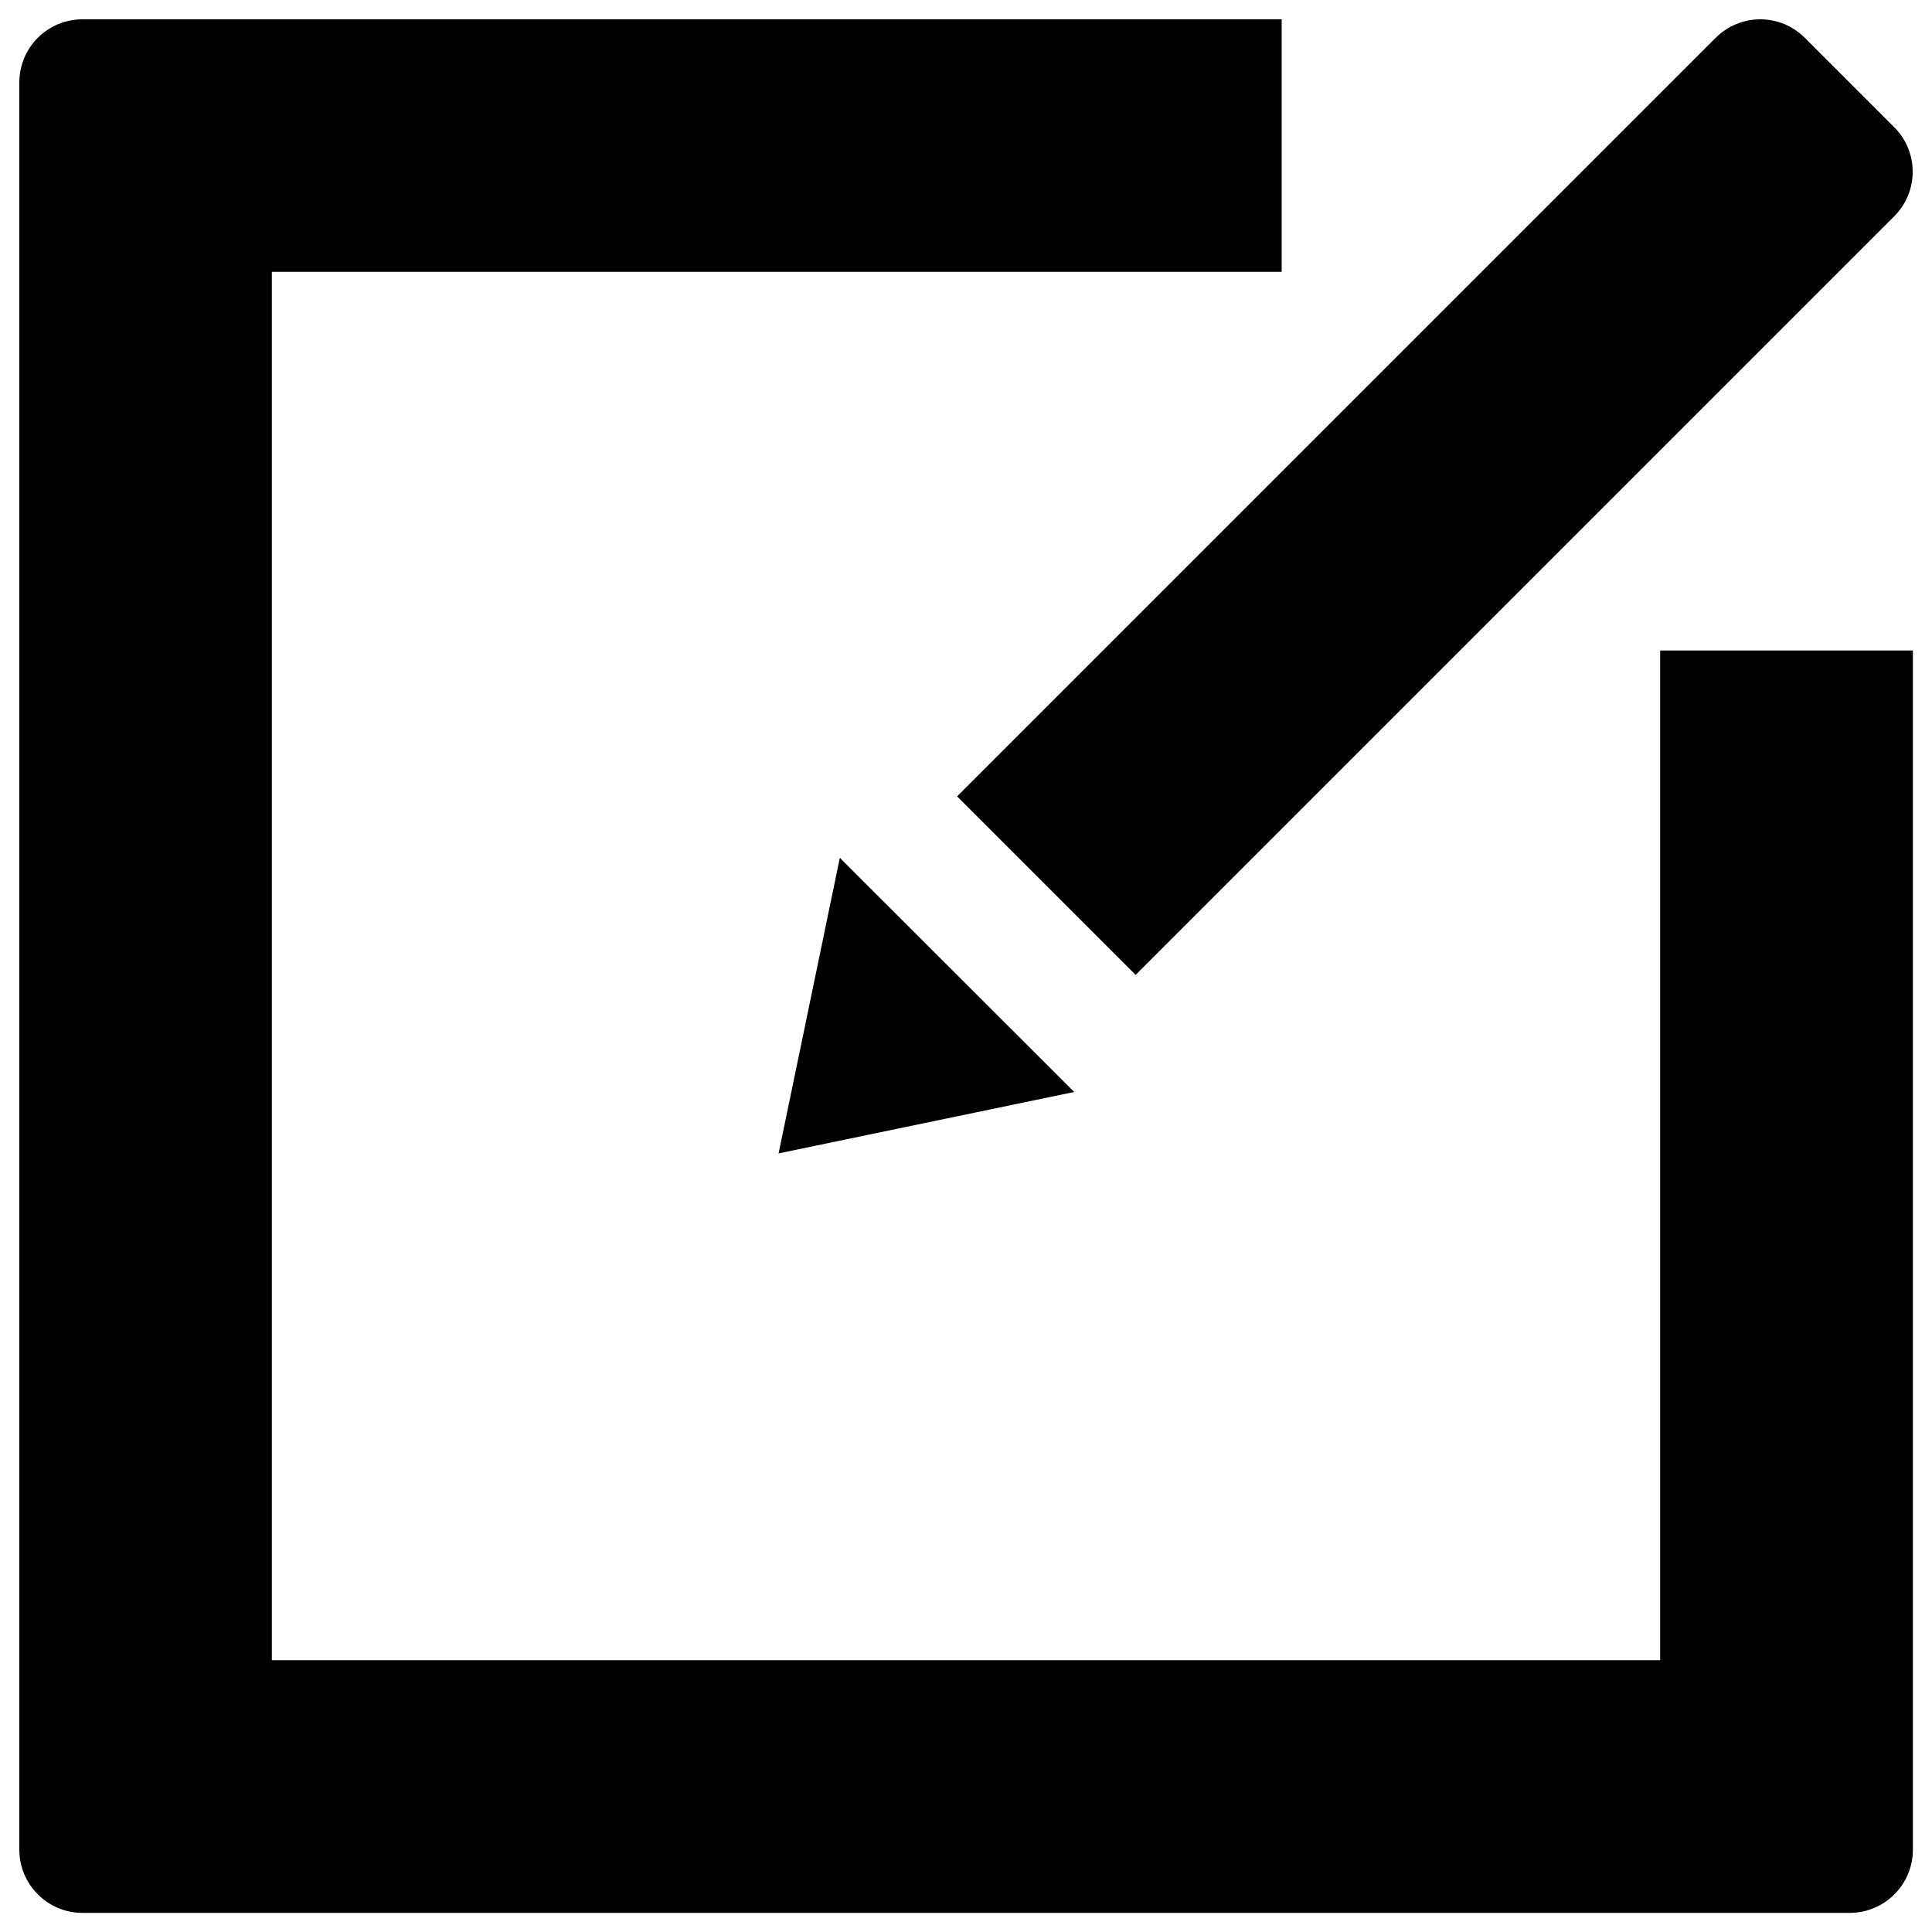 <?xml version="1.0" encoding="utf-8"?>
<!-- Svg Vector Icons : http://www.onlinewebfonts.com/icon -->
<!DOCTYPE svg PUBLIC "-//W3C//DTD SVG 1.1//EN" "http://www.w3.org/Graphics/SVG/1.1/DTD/svg11.dtd">
<svg version="1.1" xmlns="http://www.w3.org/2000/svg" xmlns:xlink="http://www.w3.org/1999/xlink" x="0px" y="0px" viewBox="0 0 1000 1000" enable-background="new 0 0 1000 1000" xml:space="preserve">
<g><path d="M859.3,859.3H140.7V140.7h522.7V10H42.7C24.6,10,10,24.6,10,42.7v914.7c0,18,14.6,32.7,32.7,32.7h914.7c18,0,32.7-14.6,32.7-32.7V336.7H859.3V859.3z"/><path d="M980.4,65.8l-46.2-46.2c-12.8-12.8-33.4-12.8-46.2,0L495.4,412.2l92.4,92.4L980.4,112C993.2,99.2,993.2,78.5,980.4,65.8z"/><path d="M403,597l153-31.8L434.7,444L403,597z"/></g>
</svg>